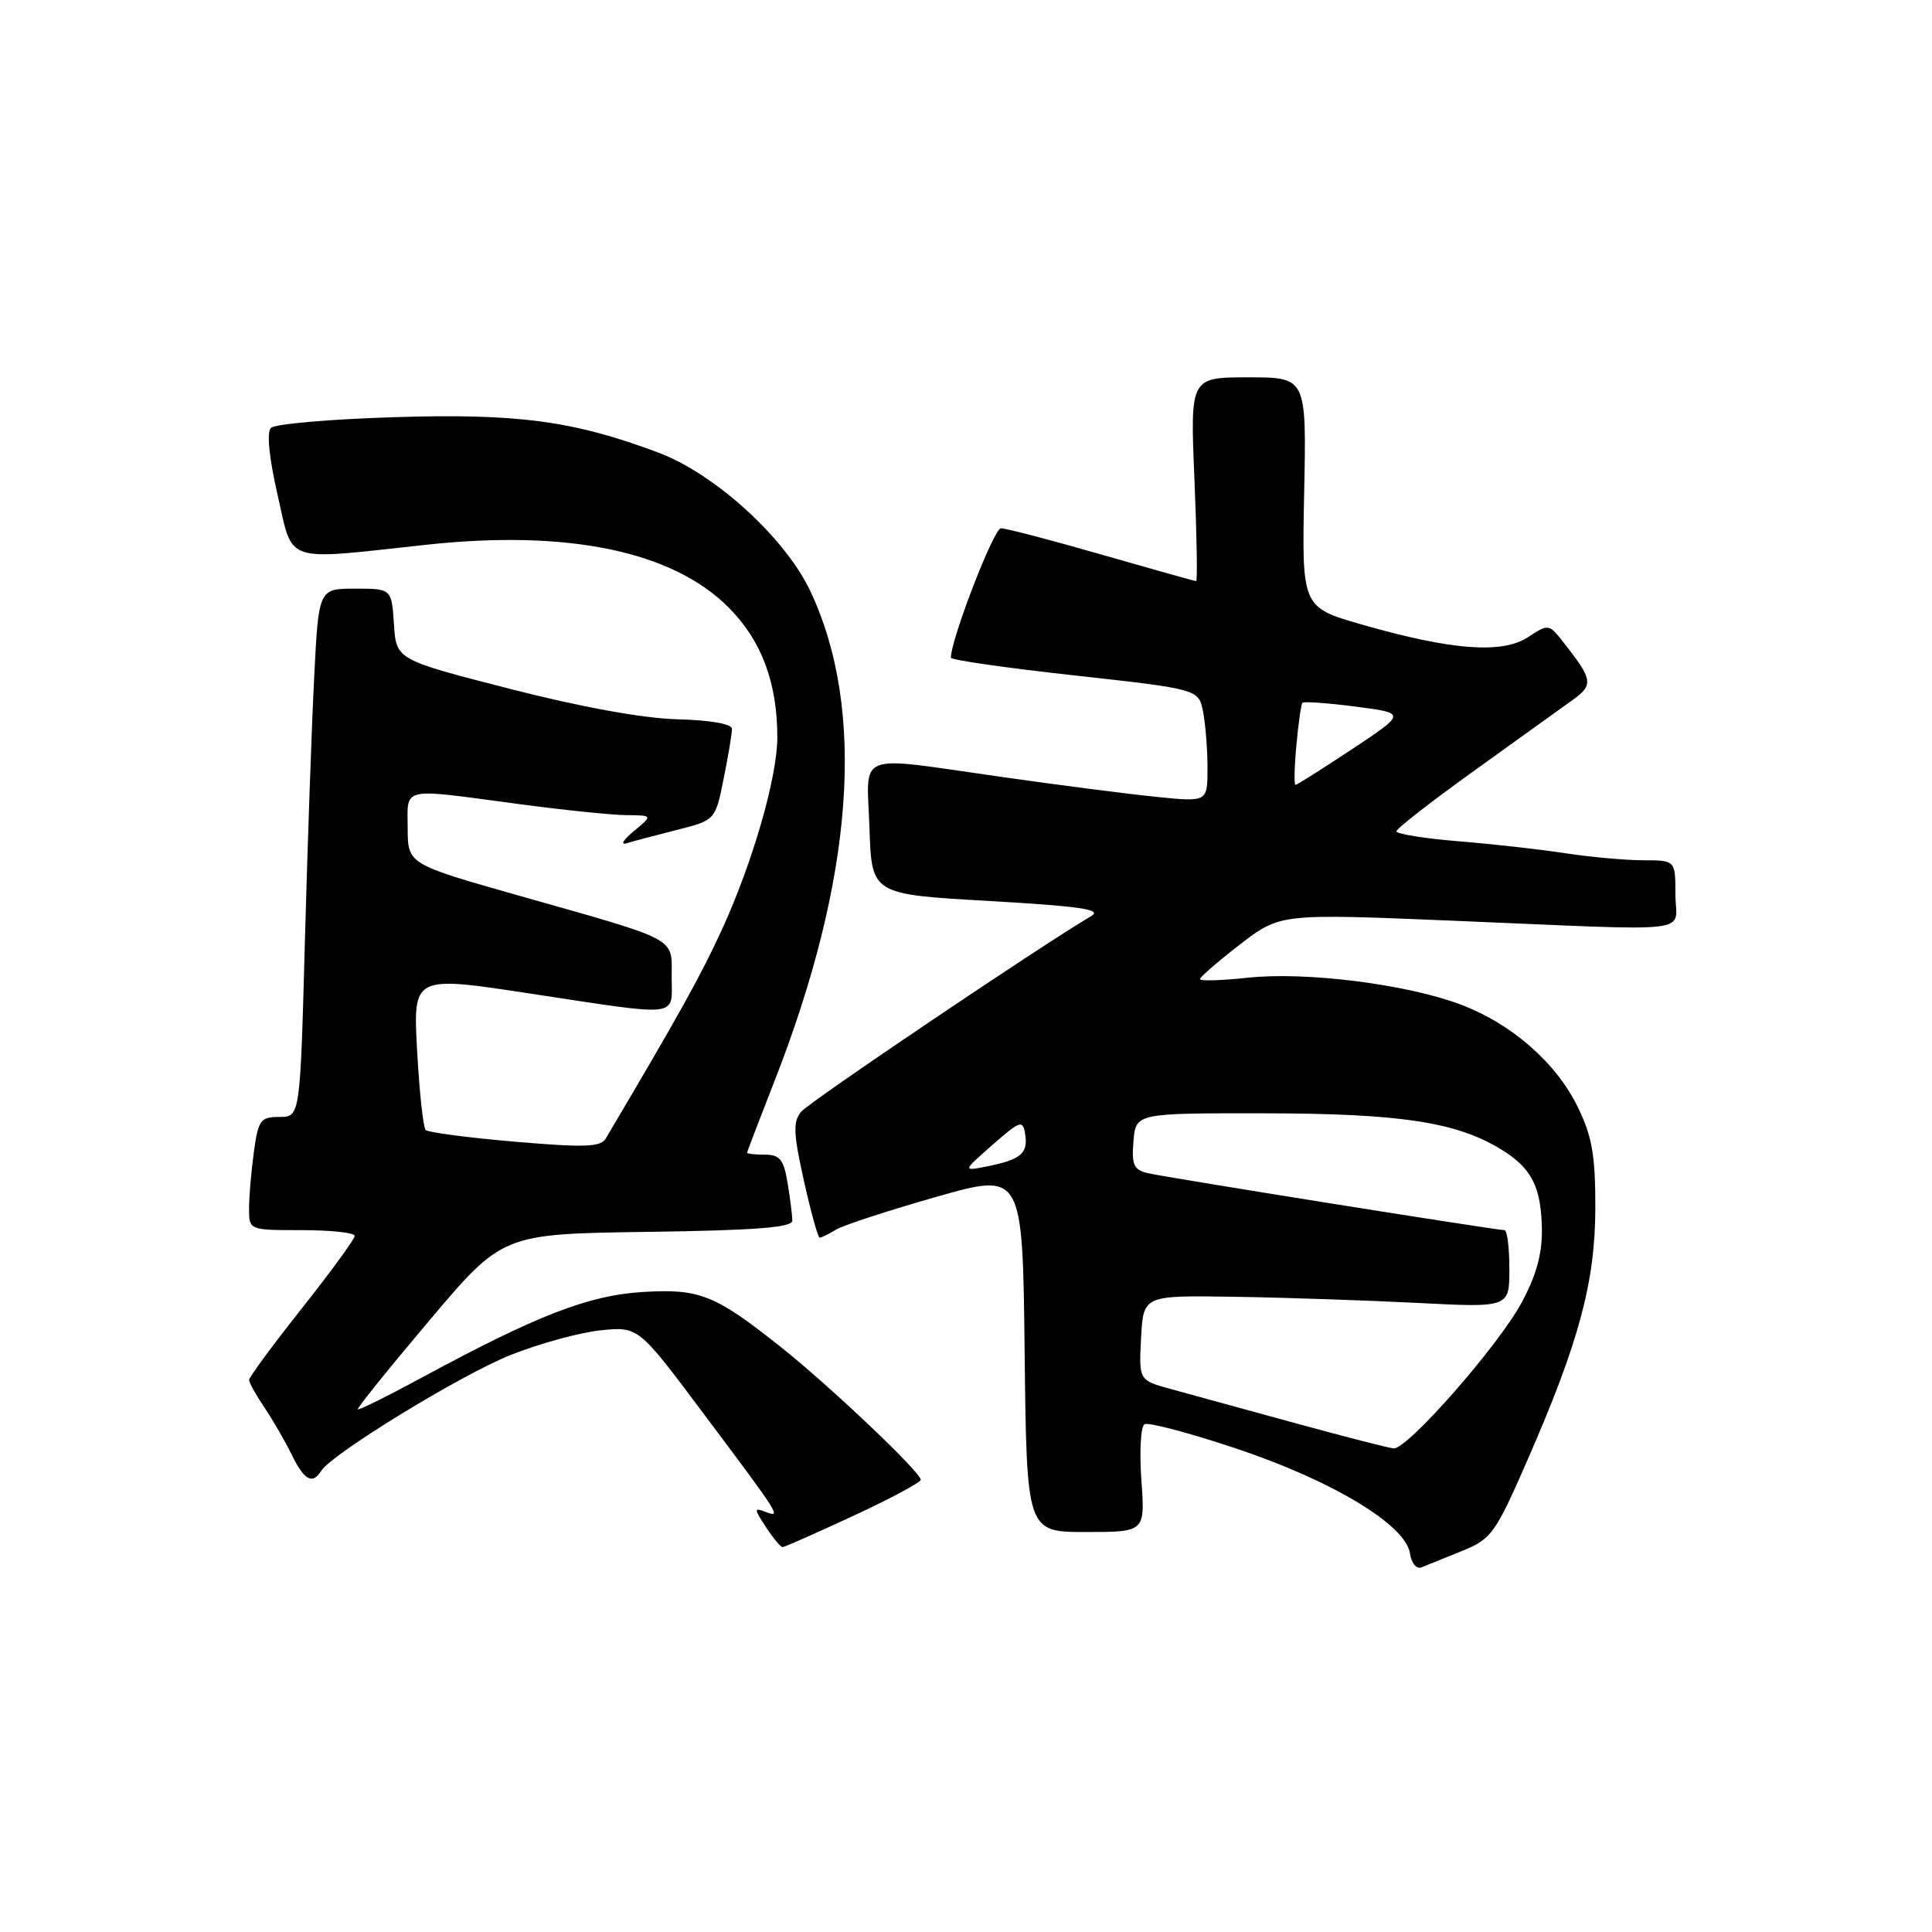 <?xml version="1.0" encoding="UTF-8" standalone="no"?>
<!DOCTYPE svg PUBLIC "-//W3C//DTD SVG 1.1//EN" "http://www.w3.org/Graphics/SVG/1.1/DTD/svg11.dtd" >
<svg xmlns="http://www.w3.org/2000/svg" xmlns:xlink="http://www.w3.org/1999/xlink" version="1.1" viewBox="0 0 256 256">
 <g >
 <path fill="currentColor"
d=" M 193.68 205.53 C 197.62 203.94 198.11 203.26 202.35 193.57 C 209.22 177.89 211.38 169.88 211.39 160.00 C 211.40 153.12 210.96 150.59 209.08 146.72 C 206.20 140.80 200.27 135.62 193.47 133.08 C 186.32 130.40 173.02 128.73 165.37 129.55 C 161.87 129.93 159.00 130.01 159.00 129.74 C 159.00 129.47 161.39 127.40 164.31 125.14 C 169.63 121.05 169.63 121.05 192.56 122.00 C 225.63 123.38 222.00 123.81 222.00 118.50 C 222.00 114.00 222.00 114.00 217.75 113.99 C 215.41 113.99 210.80 113.57 207.50 113.07 C 204.20 112.56 197.79 111.84 193.25 111.47 C 188.71 111.10 185.01 110.50 185.03 110.15 C 185.04 109.79 189.76 106.12 195.51 102.00 C 201.26 97.88 207.10 93.68 208.48 92.68 C 211.17 90.73 211.04 90.02 207.13 85.07 C 205.24 82.66 205.18 82.65 202.45 84.44 C 199.04 86.67 192.32 86.16 180.50 82.77 C 172.50 80.47 172.50 80.47 172.81 65.24 C 173.12 50.00 173.12 50.00 165.41 50.00 C 157.70 50.00 157.70 50.00 158.27 63.50 C 158.58 70.92 158.68 77.00 158.50 77.00 C 158.31 77.00 152.69 75.42 146.00 73.50 C 139.31 71.57 133.29 70.00 132.63 70.00 C 131.68 70.00 126.00 84.71 126.00 87.15 C 126.00 87.45 133.38 88.51 142.41 89.50 C 158.81 91.32 158.81 91.32 159.41 94.29 C 159.73 95.92 160.00 99.28 160.00 101.76 C 160.00 106.28 160.00 106.28 153.25 105.59 C 149.54 105.22 140.31 104.03 132.74 102.95 C 112.99 100.15 114.87 99.42 115.21 109.75 C 115.50 118.50 115.50 118.50 131.00 119.38 C 143.17 120.08 146.09 120.51 144.60 121.38 C 137.97 125.28 107.24 146.00 106.16 147.31 C 105.06 148.63 105.12 150.17 106.52 156.45 C 107.44 160.60 108.39 164.00 108.61 164.00 C 108.84 164.00 109.81 163.52 110.76 162.94 C 111.72 162.36 117.67 160.41 124.00 158.61 C 135.50 155.33 135.50 155.33 135.77 179.17 C 136.04 203.00 136.04 203.00 143.88 203.00 C 151.73 203.00 151.73 203.00 151.24 196.14 C 150.97 192.36 151.15 189.02 151.65 188.72 C 152.14 188.42 157.63 189.87 163.84 191.95 C 176.56 196.20 186.30 202.08 186.83 205.84 C 187.01 207.12 187.68 207.94 188.33 207.69 C 188.97 207.43 191.38 206.46 193.68 205.53 Z  M 113.08 200.85 C 117.99 198.58 122.00 196.42 122.00 196.08 C 122.00 195.08 110.11 183.79 103.59 178.59 C 94.72 171.53 92.72 170.73 85.10 171.20 C 77.97 171.65 71.13 174.30 56.08 182.44 C 51.45 184.95 47.55 186.88 47.41 186.74 C 47.27 186.61 51.53 181.32 56.87 175.00 C 66.58 163.50 66.58 163.50 85.79 163.23 C 100.17 163.03 105.00 162.65 104.99 161.73 C 104.98 161.05 104.70 158.81 104.36 156.75 C 103.85 153.65 103.33 153.00 101.37 153.00 C 100.07 153.00 99.00 152.88 99.00 152.74 C 99.00 152.60 100.59 148.44 102.53 143.49 C 113.15 116.45 114.81 94.09 107.37 78.32 C 104.05 71.28 94.75 62.80 87.28 59.99 C 76.04 55.76 68.62 54.76 52.17 55.28 C 43.74 55.54 36.42 56.18 35.90 56.70 C 35.32 57.28 35.65 60.63 36.78 65.57 C 38.89 74.79 37.32 74.26 56.52 72.18 C 75.23 70.16 89.08 73.02 96.51 80.46 C 100.90 84.84 103.00 90.44 103.00 97.71 C 103.00 102.96 99.74 114.27 95.68 123.13 C 92.84 129.31 90.07 134.30 80.26 150.87 C 79.59 152.00 77.43 152.07 68.21 151.28 C 62.03 150.75 56.72 150.05 56.40 149.73 C 56.08 149.41 55.57 144.68 55.27 139.22 C 54.73 129.29 54.73 129.29 70.11 131.63 C 90.48 134.72 89.00 134.89 89.00 129.48 C 89.00 124.12 90.16 124.74 68.77 118.68 C 54.04 114.50 54.04 114.50 54.02 109.75 C 54.00 104.19 52.95 104.43 68.50 106.51 C 74.55 107.32 81.08 108.00 83.00 108.01 C 86.50 108.04 86.50 108.04 84.00 110.12 C 82.62 111.25 82.17 111.98 83.00 111.74 C 83.83 111.49 86.82 110.70 89.64 109.98 C 94.79 108.68 94.79 108.68 95.89 103.17 C 96.50 100.14 97.00 97.18 96.99 96.58 C 96.99 95.92 94.15 95.42 89.74 95.31 C 85.17 95.18 76.97 93.69 67.50 91.26 C 52.50 87.41 52.50 87.41 52.20 82.71 C 51.89 78.00 51.89 78.00 47.06 78.00 C 42.22 78.00 42.22 78.00 41.63 89.75 C 41.30 96.21 40.75 111.96 40.40 124.75 C 39.77 148.00 39.77 148.00 37.02 148.00 C 34.51 148.00 34.22 148.40 33.64 152.64 C 33.29 155.19 33.00 158.57 33.00 160.14 C 33.00 163.00 33.00 163.00 40.00 163.00 C 43.85 163.00 47.00 163.34 47.00 163.76 C 47.00 164.18 43.85 168.50 40.00 173.36 C 36.15 178.22 33.00 182.49 33.01 182.85 C 33.01 183.21 33.92 184.85 35.04 186.50 C 36.15 188.15 37.77 190.96 38.65 192.75 C 40.30 196.14 41.41 196.76 42.56 194.90 C 43.96 192.65 60.99 182.22 67.62 179.56 C 71.40 178.05 76.77 176.57 79.54 176.28 C 84.58 175.76 84.58 175.76 93.09 187.13 C 103.48 200.99 103.59 201.16 101.43 200.33 C 99.89 199.74 99.89 199.91 101.49 202.35 C 102.45 203.81 103.44 205.00 103.69 205.00 C 103.95 205.00 108.17 203.13 113.08 200.85 Z  M 171.50 188.54 C 164.90 186.73 157.57 184.72 155.20 184.07 C 150.90 182.90 150.90 182.90 151.20 177.27 C 151.50 171.64 151.50 171.64 163.50 171.83 C 170.10 171.93 181.01 172.30 187.75 172.64 C 200.00 173.27 200.00 173.27 200.00 168.14 C 200.00 165.31 199.71 163.00 199.35 163.00 C 198.24 163.00 154.65 156.04 152.19 155.47 C 150.21 155.01 149.93 154.40 150.19 151.22 C 150.50 147.50 150.50 147.50 167.50 147.52 C 185.42 147.54 192.87 148.66 198.76 152.21 C 202.94 154.73 204.22 157.20 204.31 162.92 C 204.35 166.18 203.55 169.05 201.58 172.68 C 198.45 178.43 186.48 192.05 184.67 191.92 C 184.03 191.87 178.10 190.35 171.50 188.54 Z  M 131.50 151.71 C 135.15 148.50 135.53 148.37 135.83 150.21 C 136.26 152.79 135.33 153.62 131.00 154.51 C 127.50 155.22 127.50 155.22 131.50 151.71 Z  M 171.78 98.75 C 172.04 95.86 172.40 93.33 172.58 93.13 C 172.76 92.92 175.93 93.15 179.62 93.63 C 186.34 94.50 186.34 94.50 179.18 99.25 C 175.24 101.86 171.86 104.00 171.66 104.00 C 171.46 104.00 171.51 101.64 171.78 98.75 Z "/>
</g>
</svg>